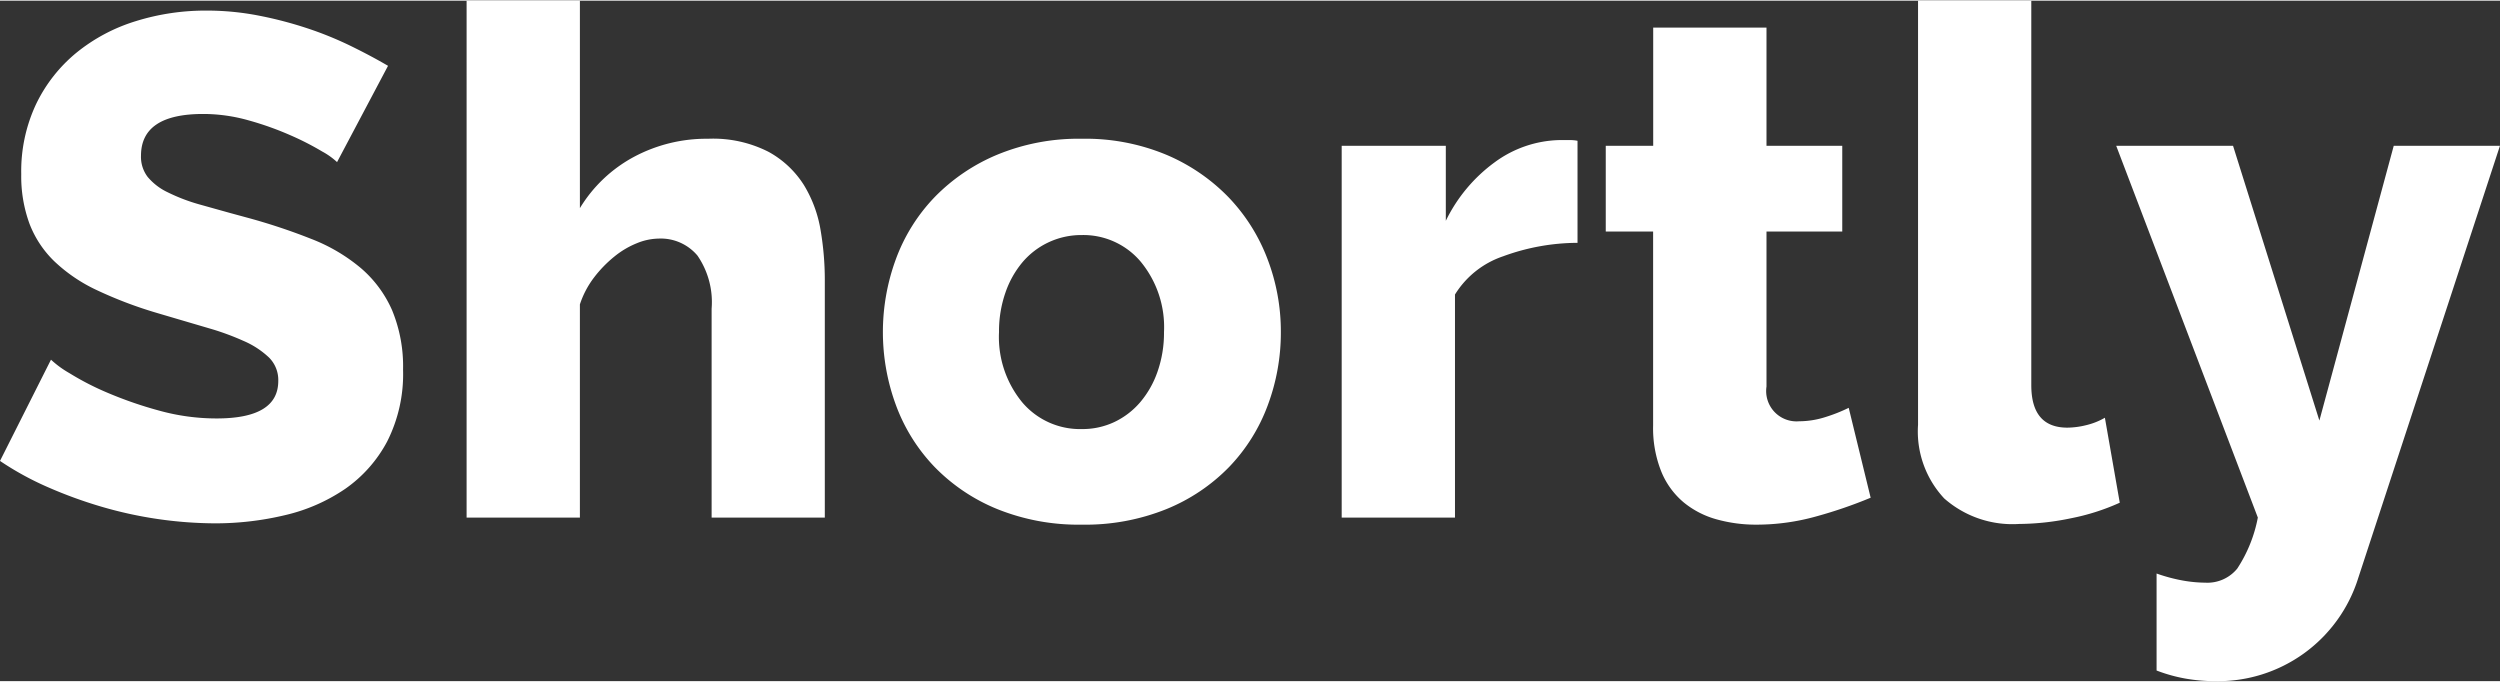 <svg xmlns="http://www.w3.org/2000/svg" width="121" height="33" viewBox="0 0 120.043 32.674">
  <rect x="0" y="0" width="120.043" height="32.674" fill="#333333" stroke="none"/>
  <path id="logo" d="M16.715,7.932A3.442,3.442,0,0,0,16,7.422a13.355,13.355,0,0,0-1.53-.782,14.829,14.829,0,0,0-2.006-.714,8,8,0,0,0-2.176-.306Q7.3,5.62,7.3,7.626a1.588,1.588,0,0,0,.323,1.02,2.838,2.838,0,0,0,.952.731,8.789,8.789,0,0,0,1.58.6l1.406.393.805.219a28.874,28.874,0,0,1,3.128,1.037,8.414,8.414,0,0,1,2.363,1.394,5.647,5.647,0,0,1,1.5,2.023,7.043,7.043,0,0,1,.527,2.856,7.159,7.159,0,0,1-.765,3.451,6.461,6.461,0,0,1-2.023,2.278,8.567,8.567,0,0,1-2.89,1.258,14.432,14.432,0,0,1-3.366.391,19.68,19.68,0,0,1-5.44-.8,21.416,21.416,0,0,1-2.567-.935A14.358,14.358,0,0,1,.53,22.28l2.448-4.862a4.736,4.736,0,0,0,.884.646,13.189,13.189,0,0,0,1.853.952,19.022,19.022,0,0,0,2.465.85,10.307,10.307,0,0,0,2.754.374q2.958,0,2.958-1.8a1.524,1.524,0,0,0-.442-1.122,4.164,4.164,0,0,0-1.224-.8,12.455,12.455,0,0,0-1.5-.56l-1.7-.5-.976-.288a20.074,20.074,0,0,1-2.89-1.1,7.657,7.657,0,0,1-2.023-1.377,5,5,0,0,1-1.19-1.8A6.622,6.622,0,0,1,1.55,8.51a7.577,7.577,0,0,1,.714-3.366A7.266,7.266,0,0,1,4.2,2.679,8.435,8.435,0,0,1,7.041,1.166a11.275,11.275,0,0,1,3.417-.51A13.032,13.032,0,0,1,12.94.894a18.812,18.812,0,0,1,2.346.612,16.832,16.832,0,0,1,2.09.85q.97.475,1.786.952L16.714,7.932ZM40.139,25H34.7V14.97a3.944,3.944,0,0,0-.68-2.55,2.3,2.3,0,0,0-1.87-.816,2.851,2.851,0,0,0-1.037.221,4.173,4.173,0,0,0-1.088.646,5.827,5.827,0,0,0-.97,1,4.4,4.4,0,0,0-.68,1.292V25h-5.44V.18h5.44v9.962a6.786,6.786,0,0,1,2.6-2.465,7.387,7.387,0,0,1,3.553-.867,5.856,5.856,0,0,1,2.907.629,4.643,4.643,0,0,1,1.7,1.6,6.047,6.047,0,0,1,.8,2.176,14.166,14.166,0,0,1,.2,2.363V25Zm12.34.34a10.441,10.441,0,0,1-4.063-.748,8.868,8.868,0,0,1-3.01-2.023,8.54,8.54,0,0,1-1.852-2.958,10.143,10.143,0,0,1,0-7.038,8.54,8.54,0,0,1,1.853-2.958,9.053,9.053,0,0,1,3.009-2.04,10.225,10.225,0,0,1,4.063-.765,10.1,10.1,0,0,1,4.046.765,9.092,9.092,0,0,1,2.992,2.04,8.754,8.754,0,0,1,1.87,2.958,9.736,9.736,0,0,1,.646,3.519,9.97,9.97,0,0,1-.63,3.519,8.54,8.54,0,0,1-1.852,2.958,8.858,8.858,0,0,1-3.01,2.023A10.418,10.418,0,0,1,52.479,25.34ZM48.5,16.092a4.936,4.936,0,0,0,1.122,3.383,3.636,3.636,0,0,0,2.856,1.275,3.59,3.59,0,0,0,1.564-.34,3.739,3.739,0,0,0,1.24-.952,4.57,4.57,0,0,0,.834-1.479,5.632,5.632,0,0,0,.306-1.887A4.936,4.936,0,0,0,55.3,12.709a3.6,3.6,0,0,0-2.822-1.275,3.7,3.7,0,0,0-2.84,1.292,4.57,4.57,0,0,0-.832,1.479,5.632,5.632,0,0,0-.306,1.887Zm27.776-4.284a10.429,10.429,0,0,0-3.57.646,4.354,4.354,0,0,0-2.312,1.836V25h-5.44V7.15h5v3.6a7.586,7.586,0,0,1,2.363-2.822,5.448,5.448,0,0,1,3.077-1.054h.544a1.7,1.7,0,0,1,.34.034v4.9ZM90.35,24.048a21.711,21.711,0,0,1-2.567.884,10.648,10.648,0,0,1-2.907.408,7.014,7.014,0,0,1-1.92-.255,4.286,4.286,0,0,1-1.582-.816A3.806,3.806,0,0,1,80.3,22.79a5.6,5.6,0,0,1-.392-2.21V11.264H77.634V7.15h2.278V1.472h5.44V7.15H88.99v4.114H85.352V18.71a1.457,1.457,0,0,0,1.564,1.666,4.168,4.168,0,0,0,1.258-.2A7.7,7.7,0,0,0,89.3,19.73l1.054,4.318ZM92.627.18h5.44V18.642q0,2.04,1.734,2.04a3.887,3.887,0,0,0,.9-.119,3.319,3.319,0,0,0,.9-.357l.714,4.08a10.565,10.565,0,0,1-2.346.748,12.41,12.41,0,0,1-2.482.272,4.959,4.959,0,0,1-3.6-1.224,4.71,4.71,0,0,1-1.258-3.536V.18Zm11.456,27.506a7.95,7.95,0,0,0,1.275.34,6.4,6.4,0,0,0,1.071.1,1.847,1.847,0,0,0,1.53-.68A6.766,6.766,0,0,0,108.945,25l-6.8-17.85h5.61L111.9,20.342l3.57-13.192h5.1l-6.8,20.74a7.058,7.058,0,0,1-6.9,4.964,8.17,8.17,0,0,1-1.377-.119,7.516,7.516,0,0,1-1.41-.391V27.686Z" transform="translate(-0.53 -0.18)" fill="#fff"/>
</svg>
